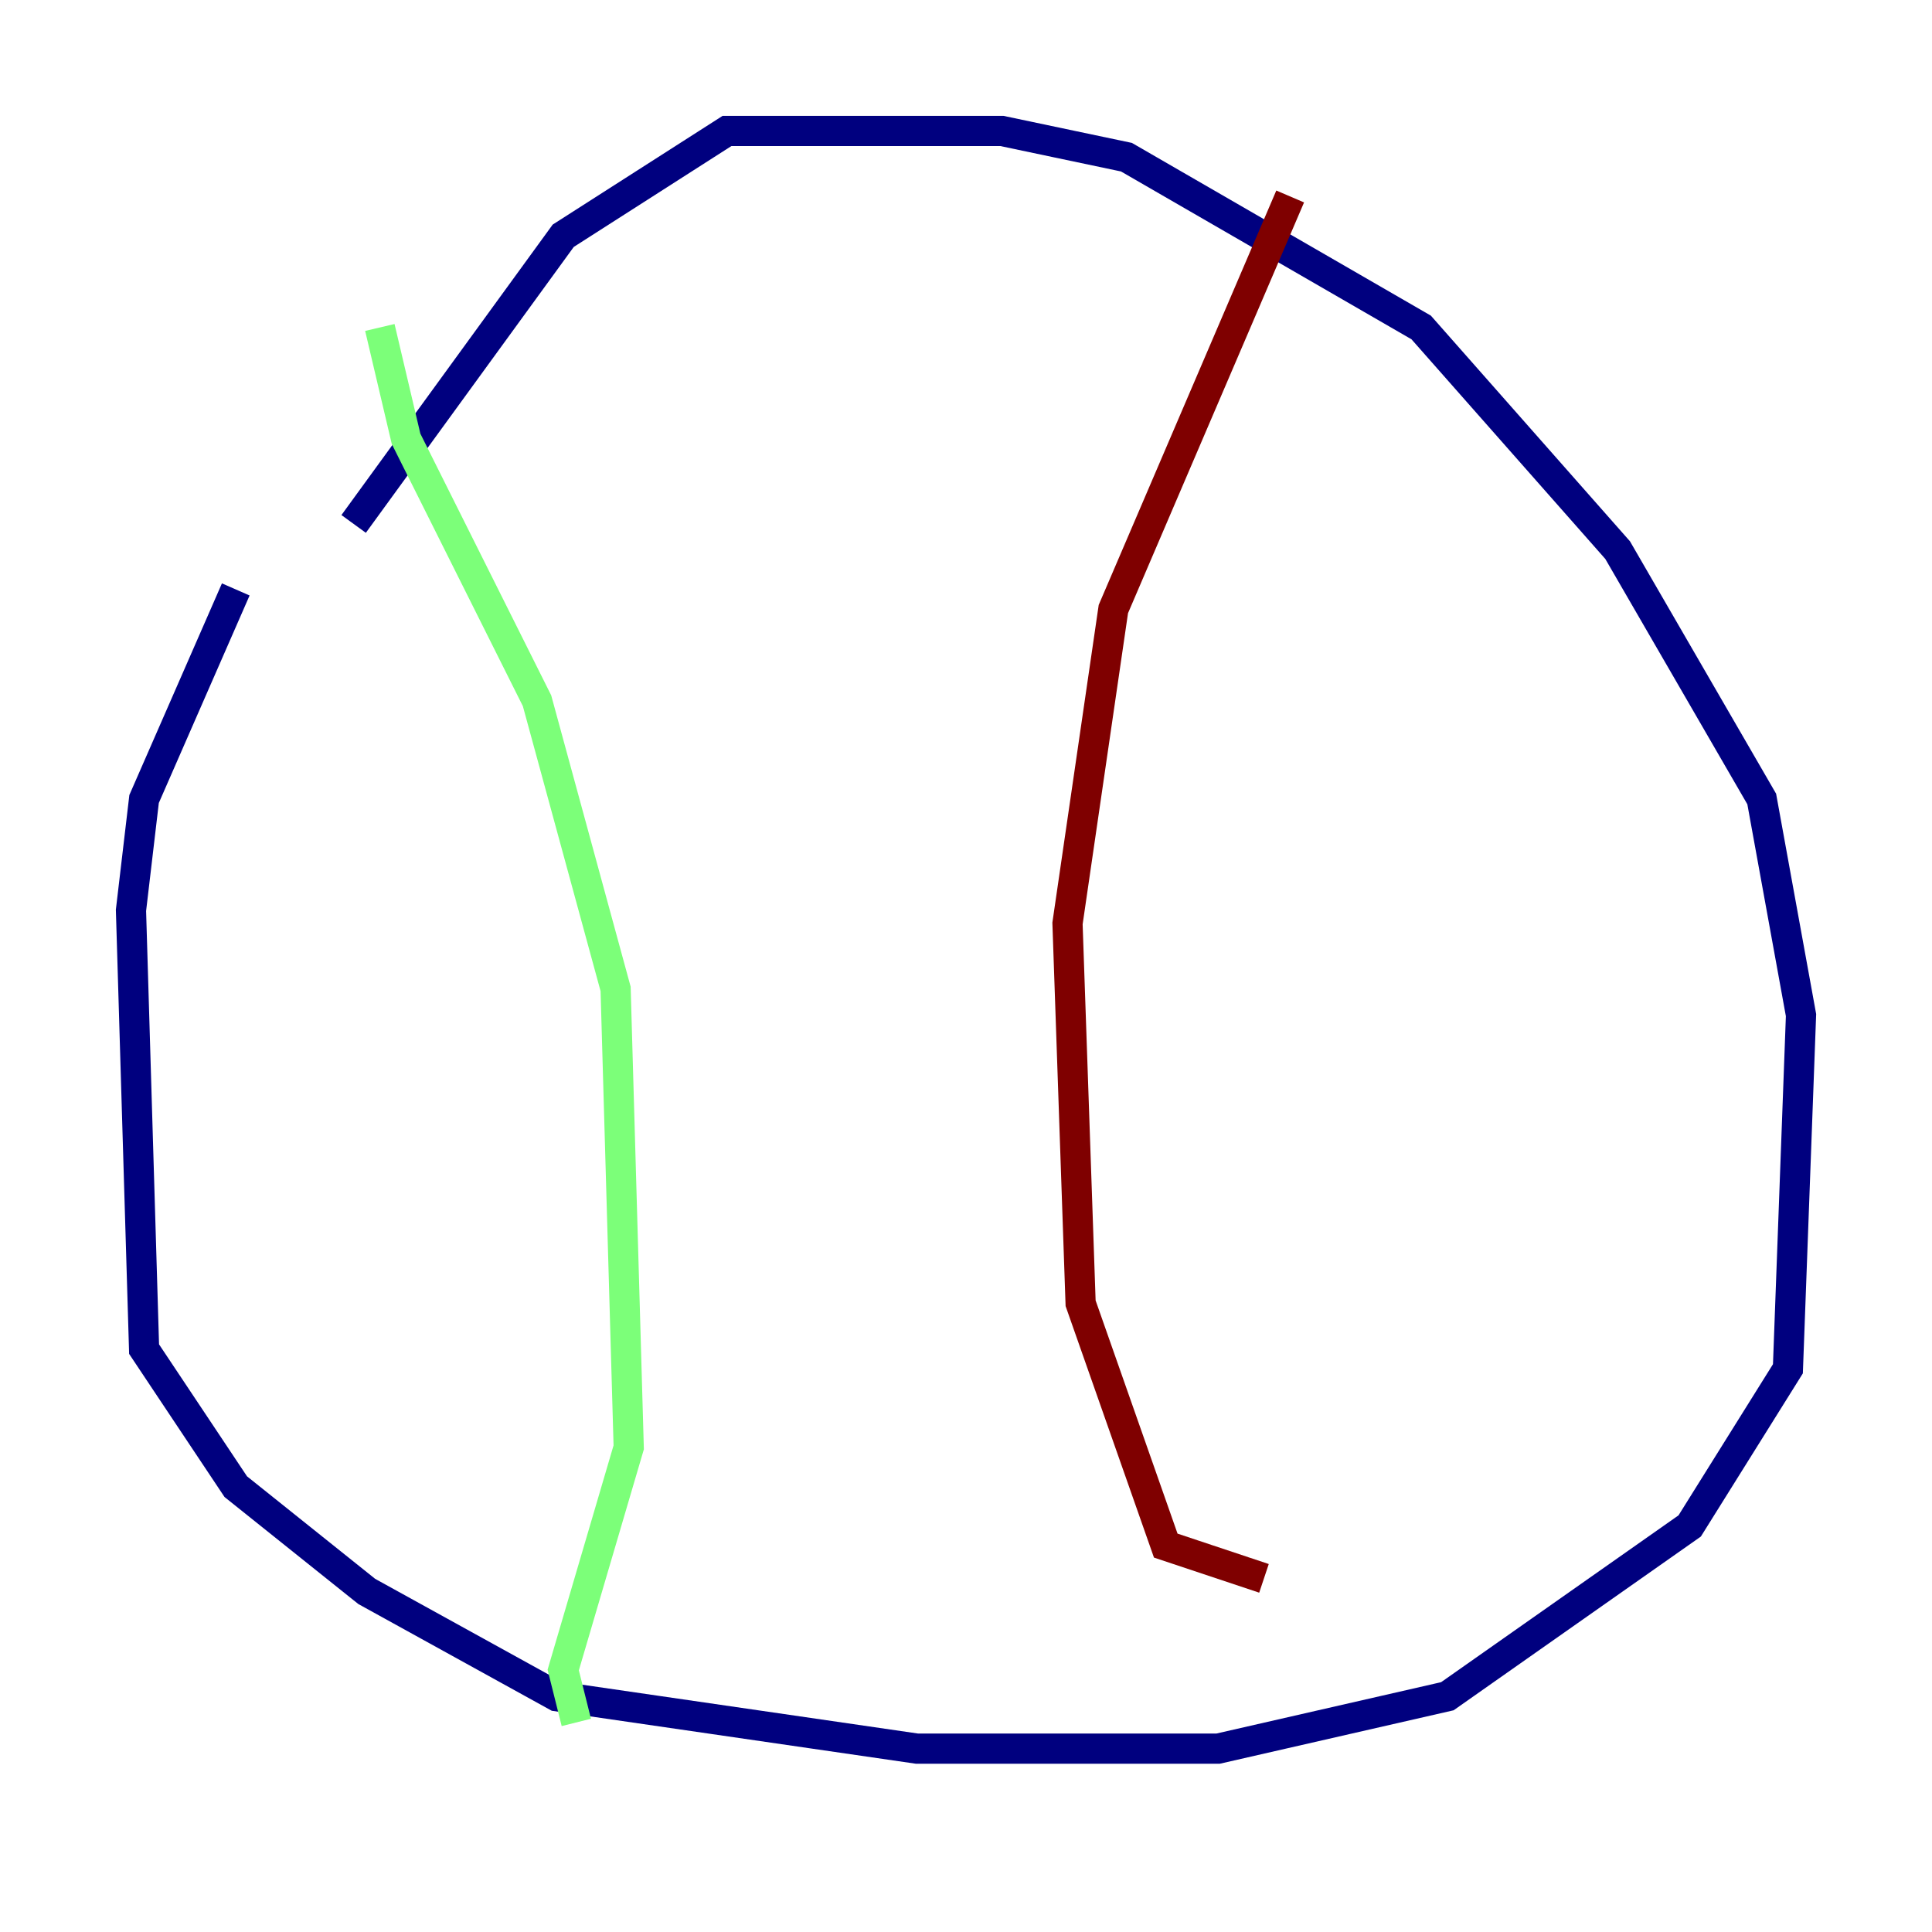 <?xml version="1.0" encoding="utf-8" ?>
<svg baseProfile="tiny" height="128" version="1.2" viewBox="0,0,128,128" width="128" xmlns="http://www.w3.org/2000/svg" xmlns:ev="http://www.w3.org/2001/xml-events" xmlns:xlink="http://www.w3.org/1999/xlink"><defs /><polyline fill="none" points="15.62,39.051 9.546,52.936 8.678,60.312 9.546,89.383 15.62,98.495 24.298,105.437 36.881,112.38 60.746,115.851 80.705,115.851 95.891,112.38 111.946,101.098 118.454,90.685 119.322,67.254 116.719,52.936 107.173,36.447 94.156,21.695 74.63,10.414 66.386,8.678 48.163,8.678 37.315,15.62 23.43,34.712" stroke="#00007f" stroke-width="2" /><polyline fill="none" points="25.166,21.695 26.902,29.071 35.58,46.427 40.786,65.519 41.654,95.891 37.315,110.644 38.183,114.115" stroke="#7cff79" stroke-width="2" /><polyline fill="none" points="85.478,13.017 73.763,40.352 70.725,61.18 71.593,86.346 77.234,102.4 83.742,104.57" stroke="#7f0000" stroke-width="2" /></svg>
